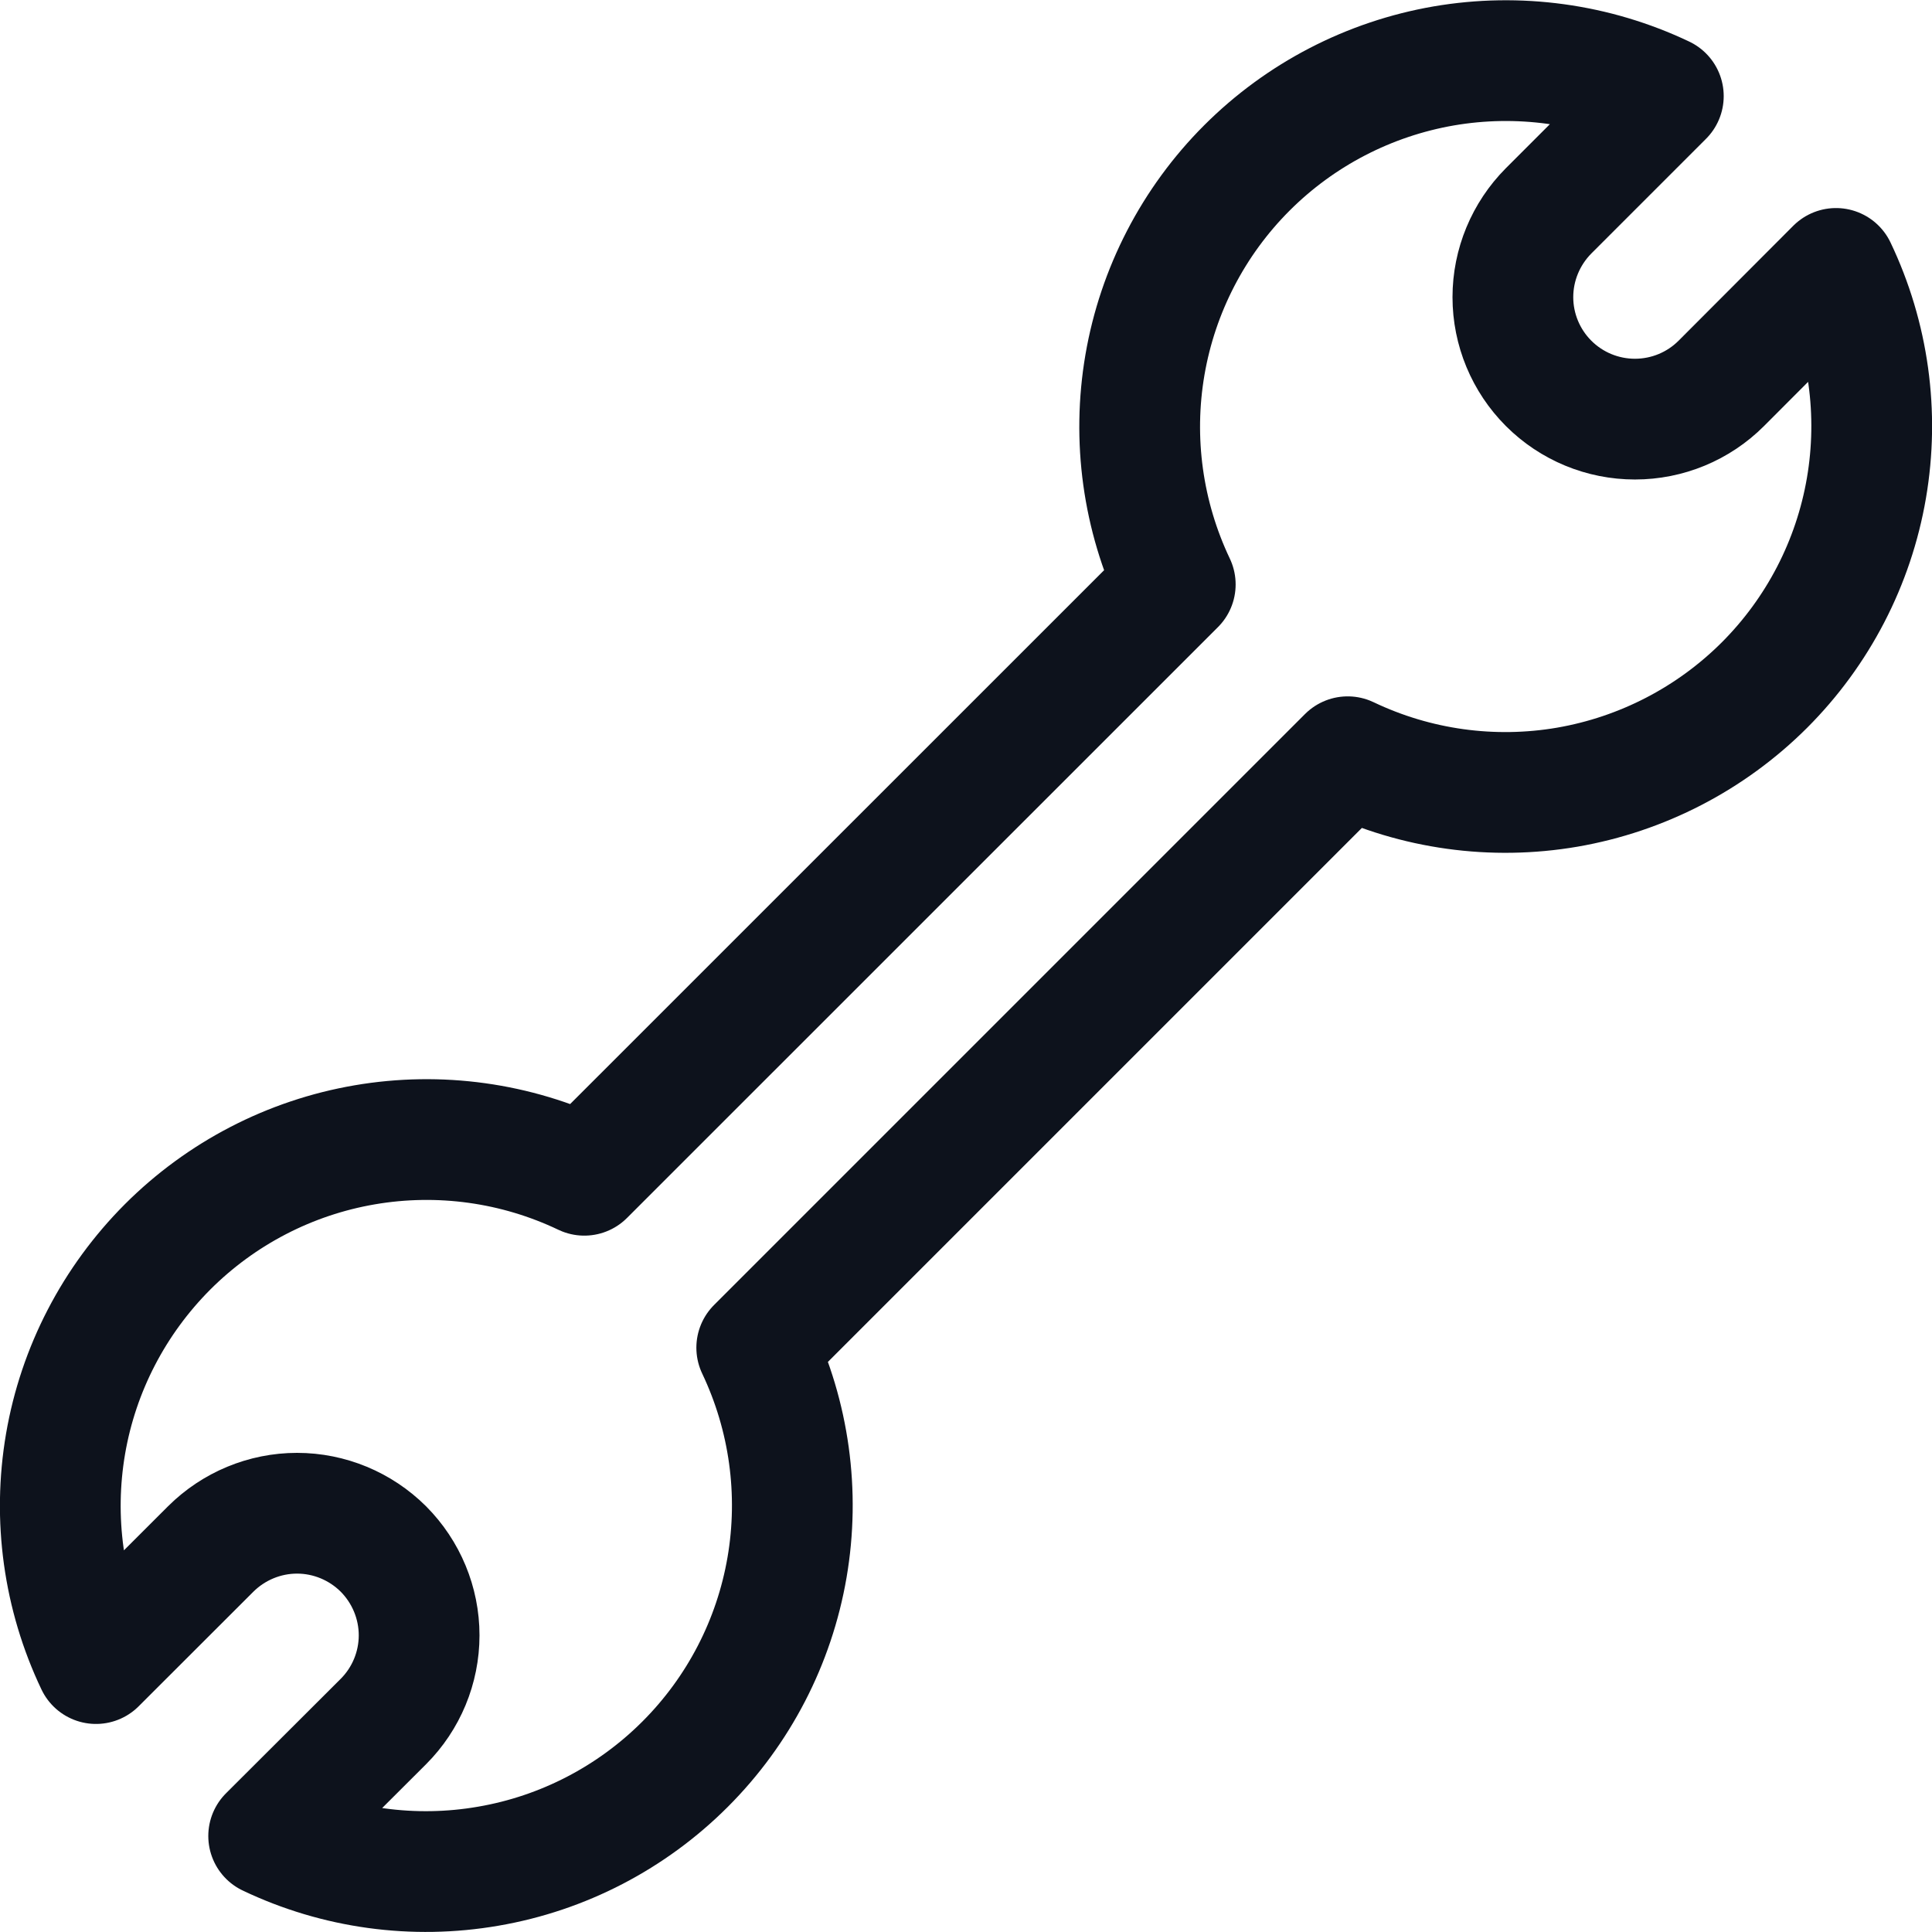 <svg width="16" height="16" viewBox="0 0 16 16" fill="none" xmlns="http://www.w3.org/2000/svg">
<g clip-path="url(#clip0_1_3226)">
<path d="M6.267 11.161L11.161 6.267C11.727 6.537 12.362 6.625 12.98 6.519C13.598 6.412 14.168 6.117 14.612 5.674C15.055 5.231 15.351 4.661 15.457 4.042C15.563 3.424 15.475 2.789 15.205 2.223L14.255 3.175C14.065 3.365 13.808 3.471 13.54 3.471C13.272 3.471 13.015 3.365 12.825 3.175C12.636 2.986 12.529 2.729 12.529 2.461C12.529 2.193 12.636 1.936 12.825 1.746L13.775 0.796C13.209 0.527 12.573 0.44 11.956 0.546C11.338 0.653 10.769 0.948 10.326 1.391C9.883 1.834 9.588 2.404 9.482 3.021C9.376 3.639 9.464 4.274 9.733 4.84L4.839 9.733C4.273 9.463 3.638 9.375 3.02 9.481C2.401 9.587 1.831 9.883 1.388 10.326C0.945 10.77 0.649 11.339 0.543 11.957C0.437 12.576 0.525 13.211 0.795 13.777L1.745 12.828C1.935 12.639 2.192 12.532 2.46 12.532C2.728 12.532 2.985 12.639 3.175 12.828C3.364 13.018 3.471 13.275 3.471 13.543C3.471 13.811 3.364 14.068 3.175 14.257L2.225 15.205C2.791 15.475 3.427 15.562 4.044 15.455C4.662 15.349 5.231 15.053 5.674 14.61C6.117 14.167 6.412 13.598 6.518 12.98C6.624 12.362 6.536 11.727 6.267 11.161Z" stroke="#0D121C" stroke-linecap="round" stroke-linejoin="round"/>
</g>
<defs>
<clipPath id="clip0_1_3226">
<rect width="16" height="16" fill="white"/>
</clipPath>
</defs>
</svg>
